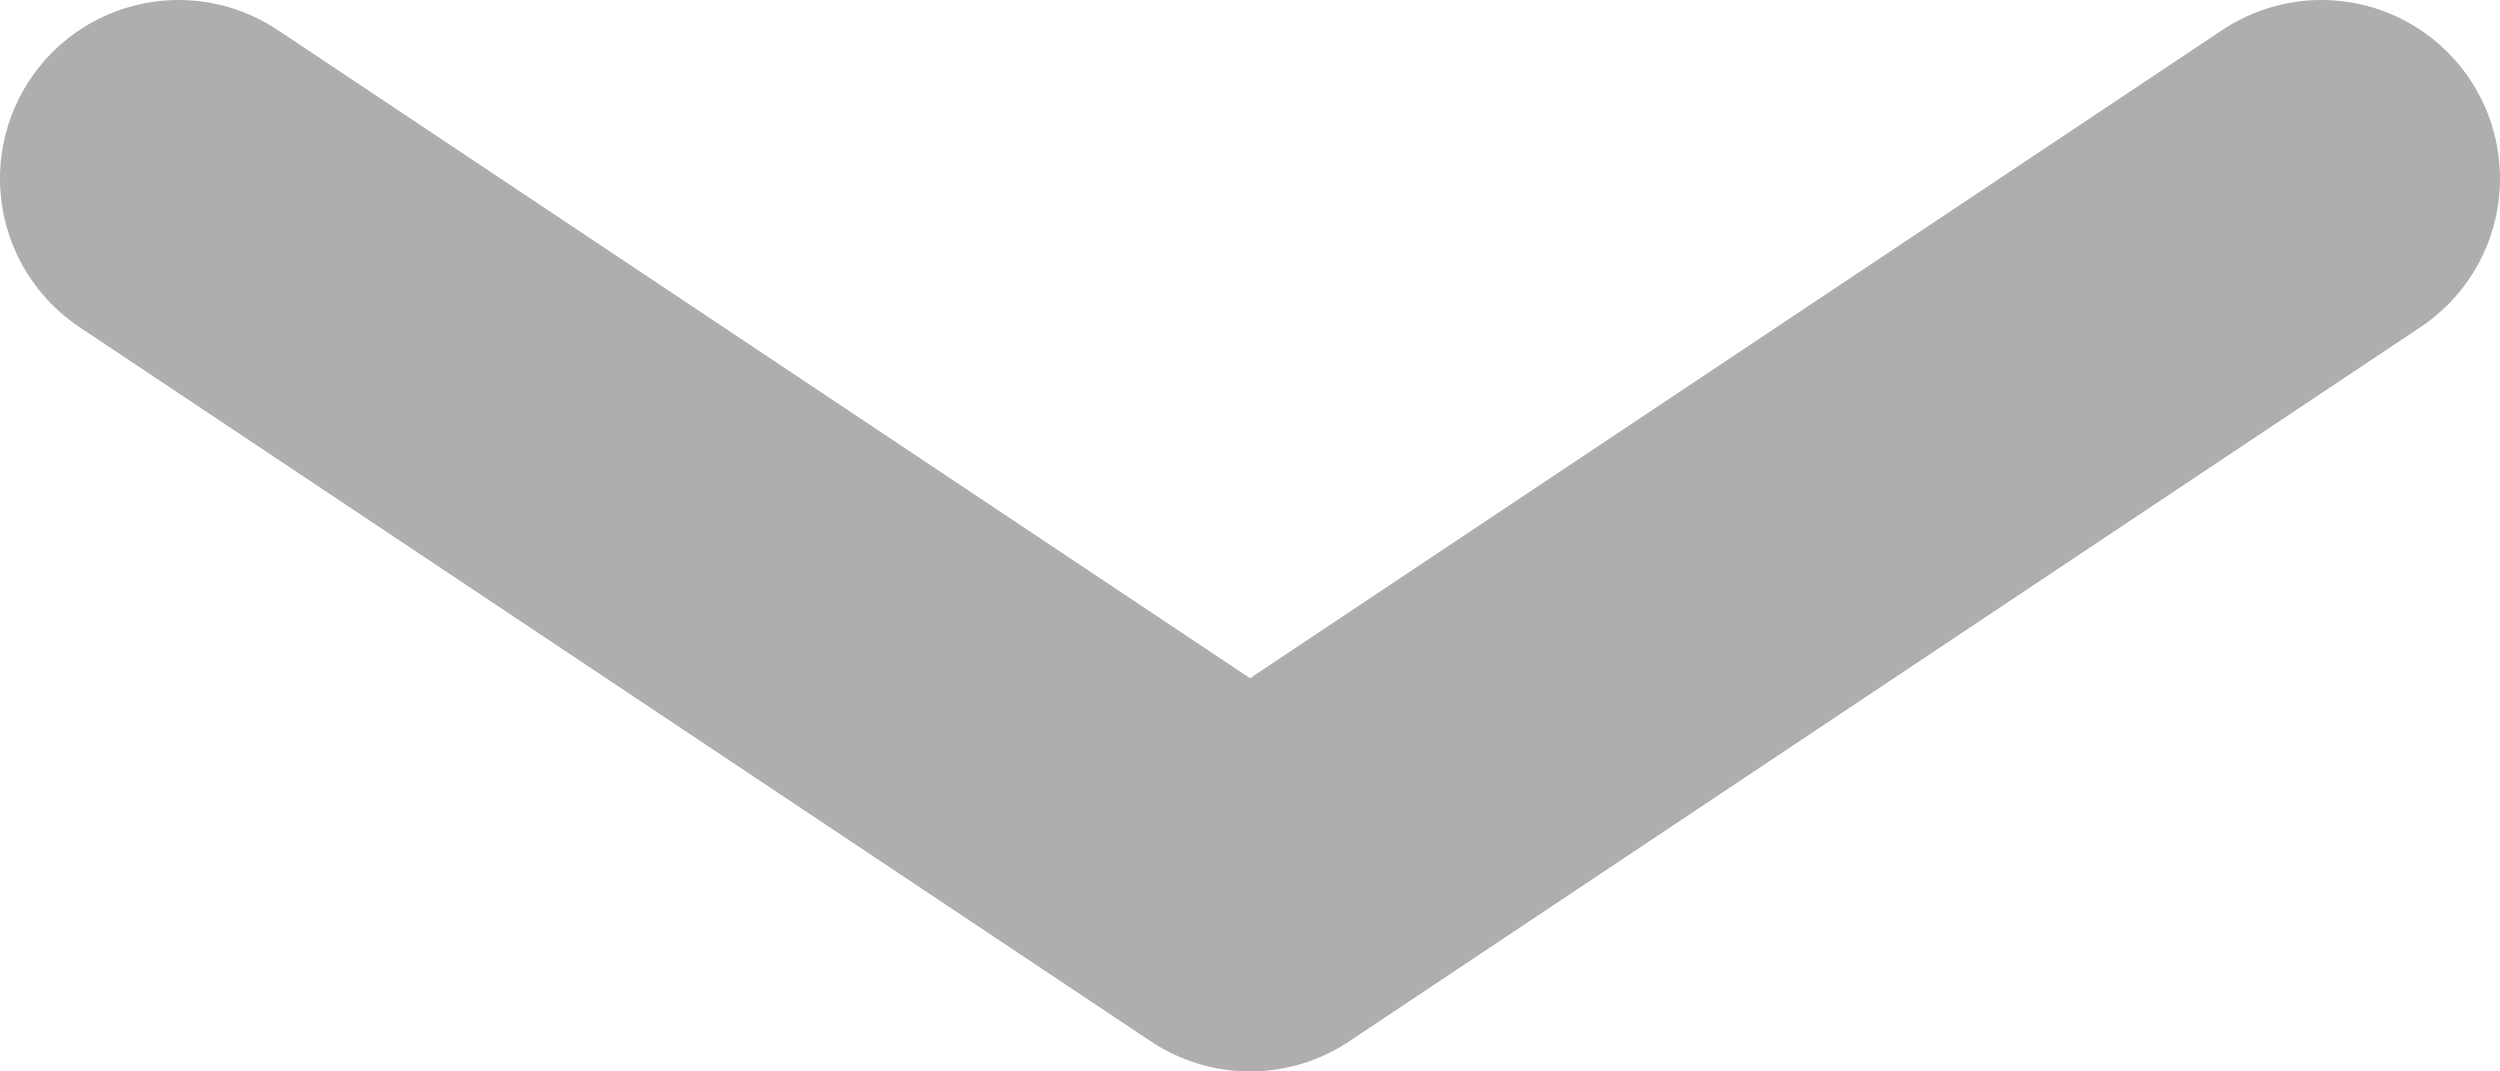 <svg width="14" height="6" viewBox="0 0 14 6" fill="none" xmlns="http://www.w3.org/2000/svg">
<path d="M1 1L7 5L13 1" stroke="#AEAEAE" stroke-width="2" stroke-linecap="round" stroke-linejoin="round"/>
</svg>
